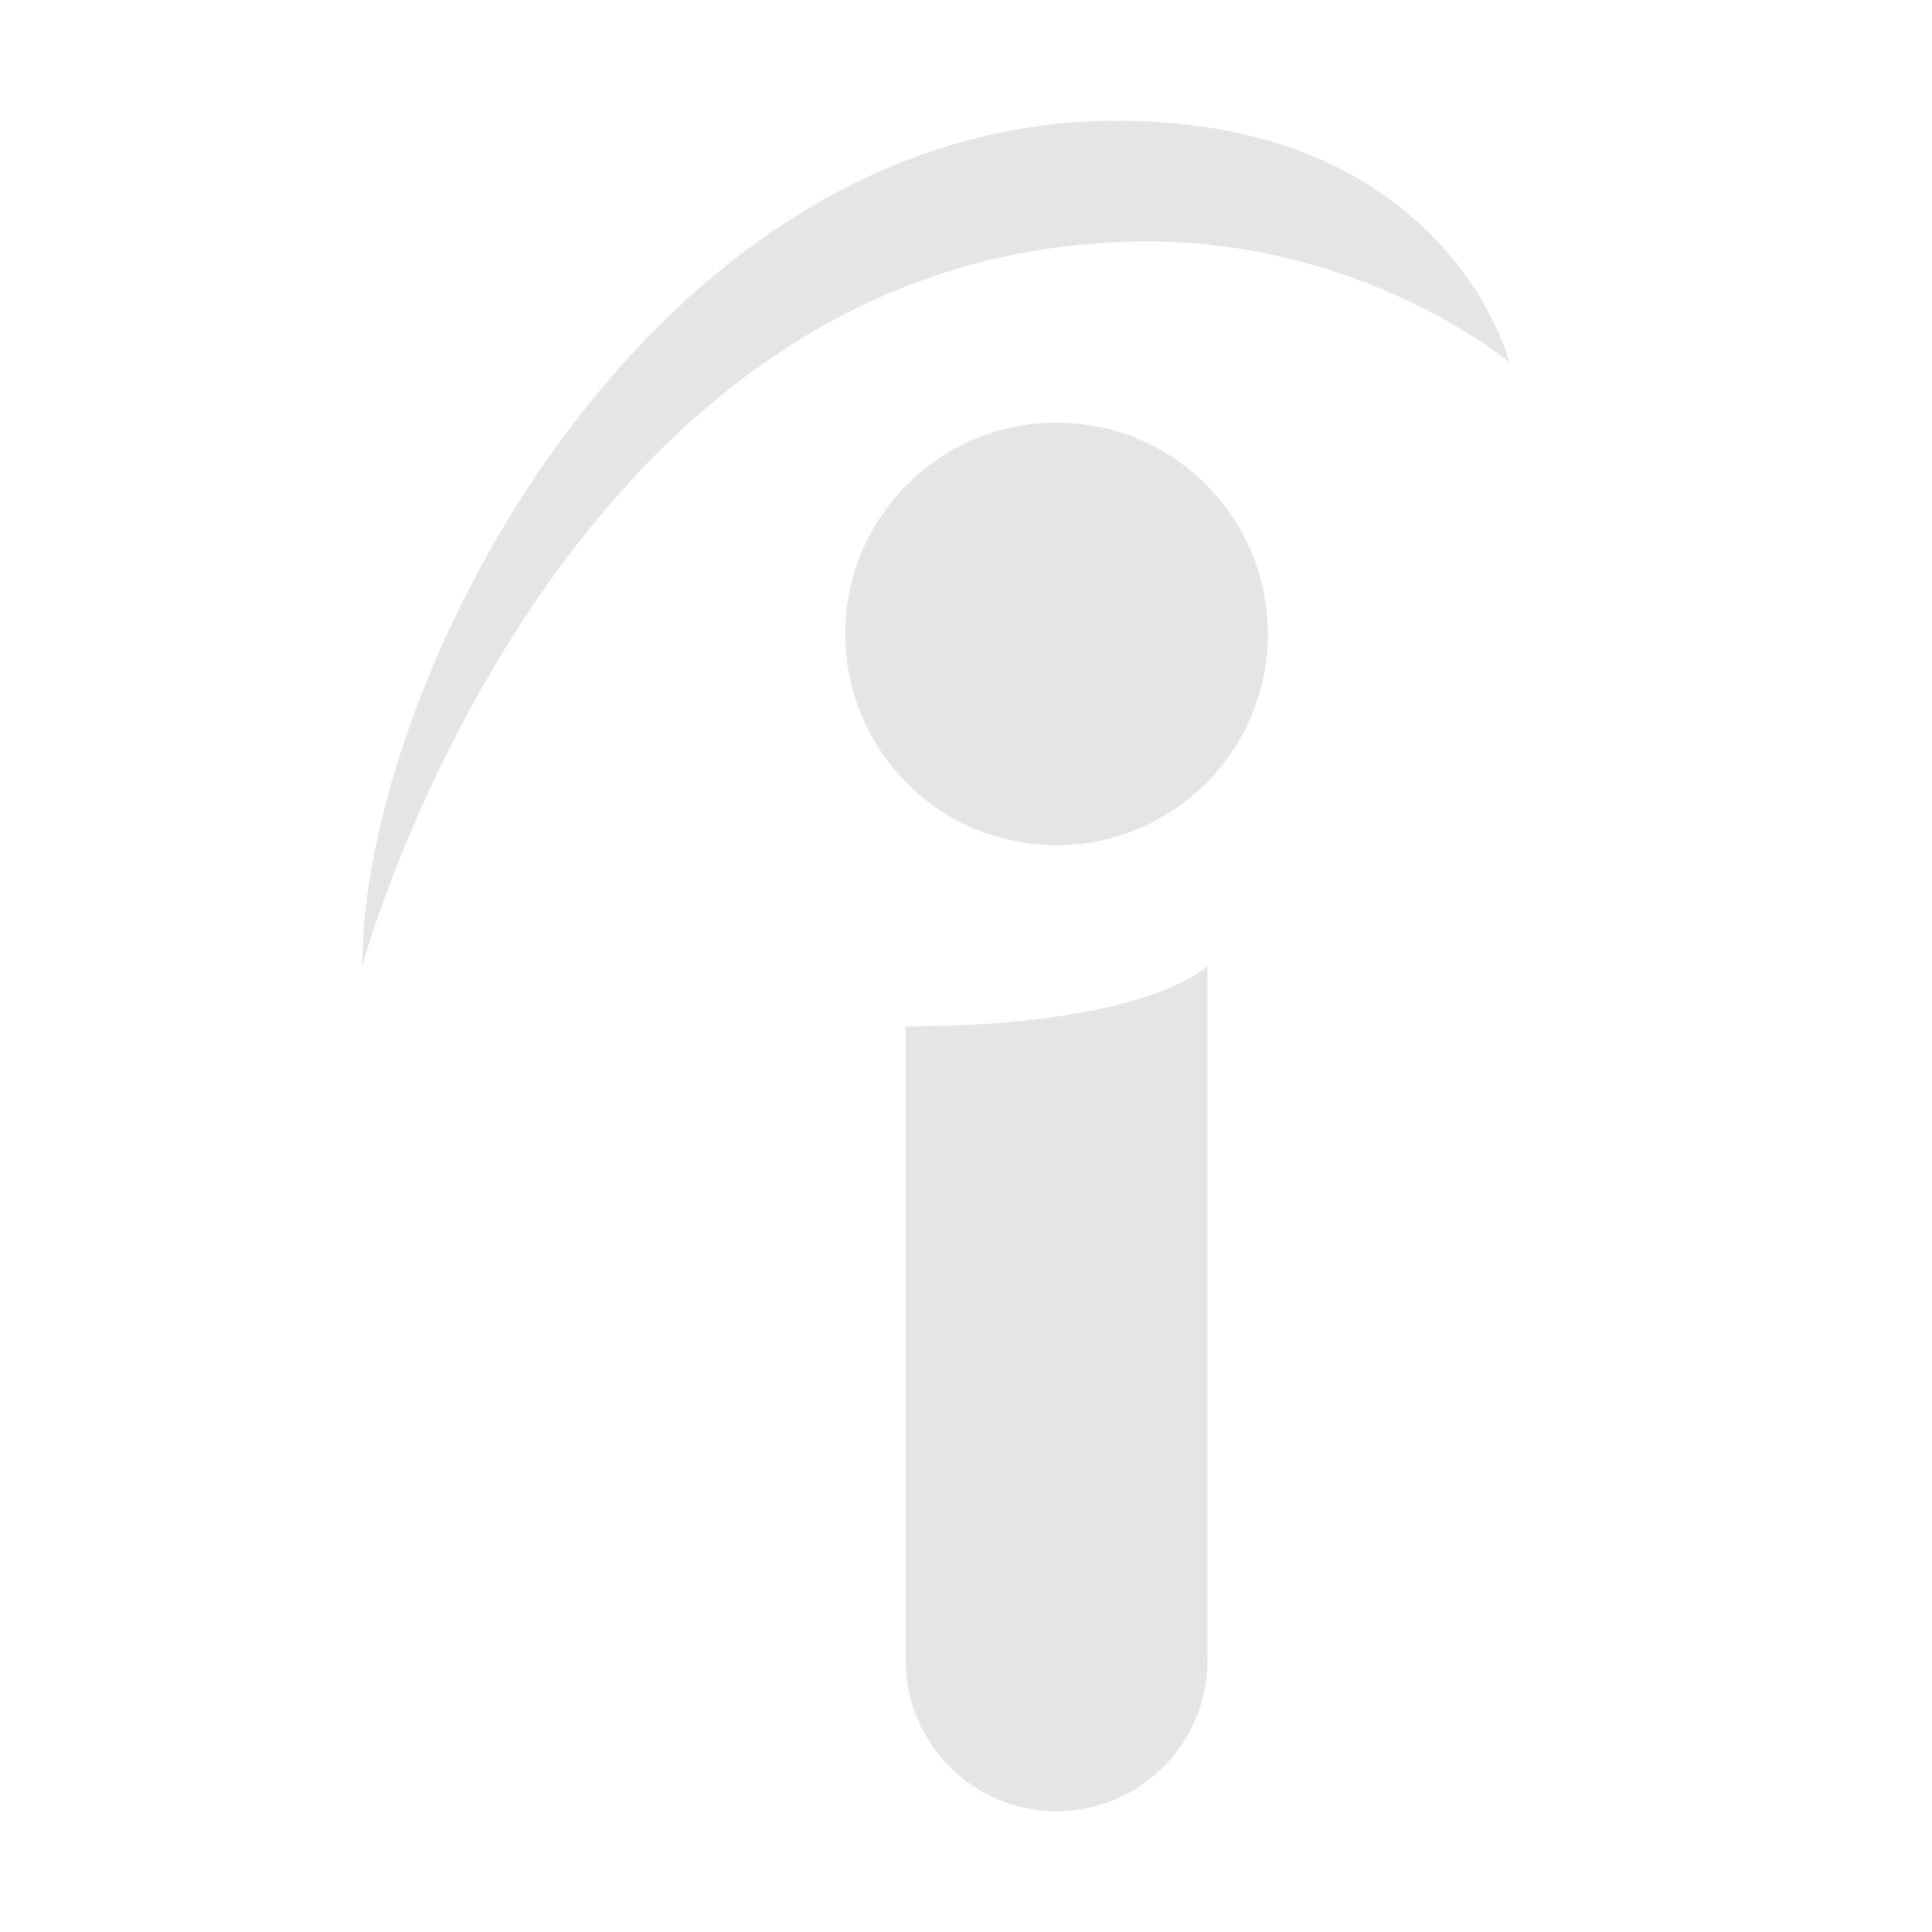 <svg xmlns="http://www.w3.org/2000/svg" xmlns:xlink="http://www.w3.org/1999/xlink" viewBox="0,0,256,256" width="512px" height="512px" fill-rule="nonzero"><g fill-opacity="0" fill="#dddddd" fill-rule="nonzero" stroke="none" stroke-width="1" stroke-linecap="butt" stroke-linejoin="miter" stroke-miterlimit="10" stroke-dasharray="" stroke-dashoffset="0" font-family="none" font-weight="none" font-size="none" text-anchor="none" style="mix-blend-mode: normal"><path d="M0,256v-256h256v256z" id="bgRectangle"></path></g><g fill="#e5e5e6" fill-rule="nonzero" stroke="none" stroke-width="1" stroke-linecap="butt" stroke-linejoin="miter" stroke-miterlimit="10" stroke-dasharray="" stroke-dashoffset="0" font-family="none" font-weight="none" font-size="none" text-anchor="none" style="mix-blend-mode: normal"><g transform="scale(8,8)"><path d="M18.5,2c-7.75,0 -12.5,9.25 -12.5,14c0,0 3.25,-12 13,-12c3.625,0 6,2 6,2c0,0 -1,-4 -6.5,-4zM17.5,7c-1.933,0 -3.5,1.567 -3.5,3.5c0,1.933 1.567,3.5 3.5,3.5c1.933,0 3.5,-1.567 3.5,-3.5c0,-1.933 -1.567,-3.5 -3.5,-3.5zM20,16c0,0 -1,1 -5,1v10.5c0,1.381 1.119,2.5 2.5,2.5c1.381,0 2.5,-1.119 2.5,-2.5z"></path></g></g></svg>